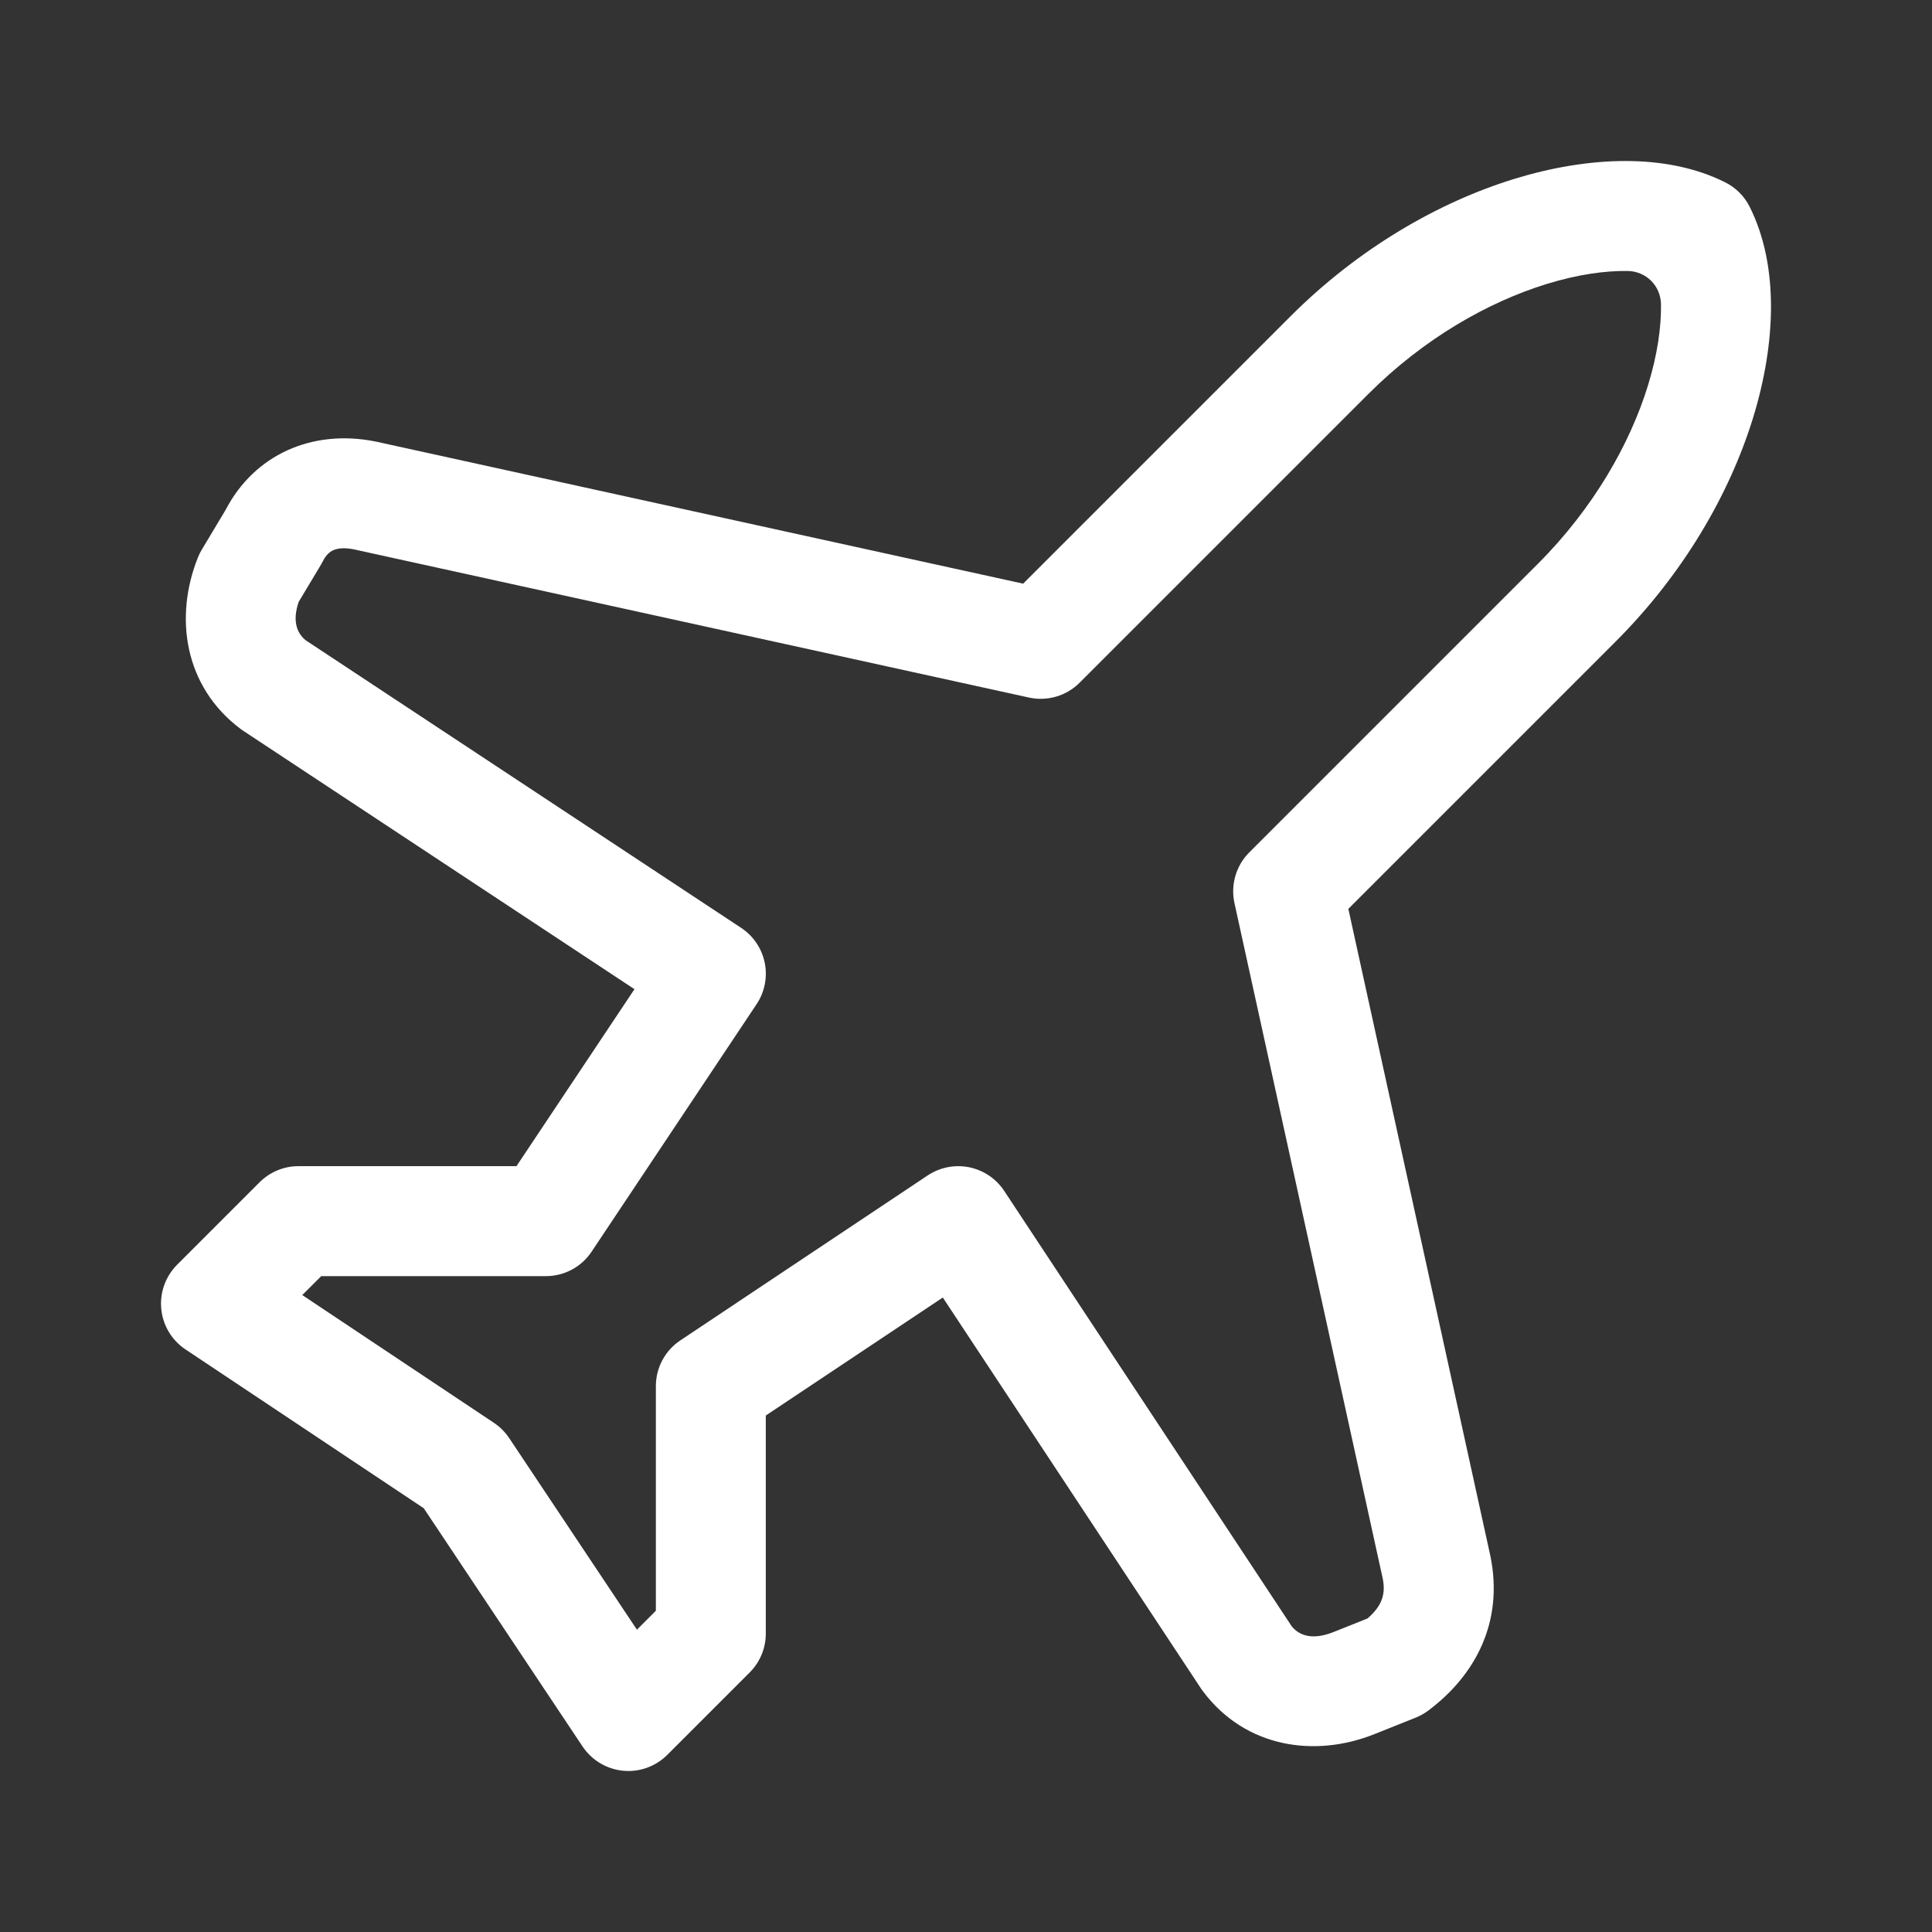 <svg width="40" height="40" viewBox="0 0 40 40" fill="#ffffff" xmlns="http://www.w3.org/2000/svg">
<rect x="0" y="0" width="40" height="40" fill="#333333" stroke="none"/>
<g id="ic:round-diamond">
<path id="Vector (Stroke)" fill-rule="evenodd" clip-rule="evenodd" d="M31.351 3.704C32.876 3.235 34.493 3.162 35.717 3.774C35.937 3.884 36.116 4.062 36.226 4.283C36.838 5.507 36.765 7.123 36.296 8.648C35.814 10.215 34.862 11.87 33.452 13.281L27.916 18.817L30.856 32.211L30.86 32.231C31.133 33.595 30.536 34.692 29.573 35.414C29.493 35.474 29.406 35.523 29.313 35.561L28.459 35.902C27.228 36.395 25.787 36.191 24.906 35.016C24.892 34.998 24.879 34.979 24.866 34.96L19.52 26.864L15.855 29.307V33.821C15.855 34.123 15.736 34.412 15.522 34.626L13.815 36.333C13.573 36.574 13.237 36.695 12.897 36.661C12.558 36.627 12.252 36.443 12.062 36.16L8.773 31.226L3.84 27.938C3.556 27.748 3.372 27.442 3.339 27.102C3.305 26.763 3.426 26.427 3.667 26.185L5.374 24.478C5.588 24.264 5.877 24.144 6.179 24.144H10.693L13.136 20.48L5.04 15.133C5.021 15.121 5.002 15.108 4.984 15.094C3.808 14.213 3.605 12.772 4.098 11.541C4.12 11.485 4.147 11.43 4.179 11.378L4.671 10.557C5.265 9.414 6.462 8.879 7.769 9.14L7.789 9.144L21.183 12.084L26.719 6.548C28.13 5.138 29.785 4.186 31.351 3.704ZM32.021 5.88C30.813 6.252 29.48 7.007 28.329 8.158L22.352 14.135C22.078 14.409 21.683 14.525 21.303 14.442L7.313 11.371C7.095 11.329 6.965 11.362 6.895 11.394C6.827 11.426 6.751 11.487 6.685 11.619C6.672 11.645 6.658 11.671 6.643 11.695L6.184 12.461C6.042 12.875 6.16 13.119 6.33 13.257L15.344 19.21C15.597 19.377 15.773 19.637 15.833 19.934C15.893 20.231 15.832 20.54 15.664 20.791L12.249 25.914C12.038 26.231 11.683 26.421 11.302 26.421H6.651L6.258 26.813L10.226 29.458C10.351 29.542 10.458 29.649 10.542 29.774L13.187 33.741L13.579 33.349V28.698C13.579 28.317 13.769 27.962 14.086 27.751L19.208 24.335C19.46 24.168 19.769 24.107 20.066 24.167C20.362 24.227 20.623 24.403 20.79 24.655L26.743 33.67C26.889 33.85 27.154 33.972 27.613 33.788L28.312 33.509C28.622 33.242 28.689 32.994 28.629 32.687L25.558 18.697C25.475 18.317 25.591 17.922 25.865 17.648L31.842 11.671C32.992 10.52 33.748 9.187 34.12 7.979C34.319 7.33 34.396 6.764 34.389 6.302C34.384 5.918 34.082 5.616 33.698 5.61C33.236 5.604 32.669 5.68 32.021 5.88Z" fill="#ffffff"/>
</g>
</svg>
